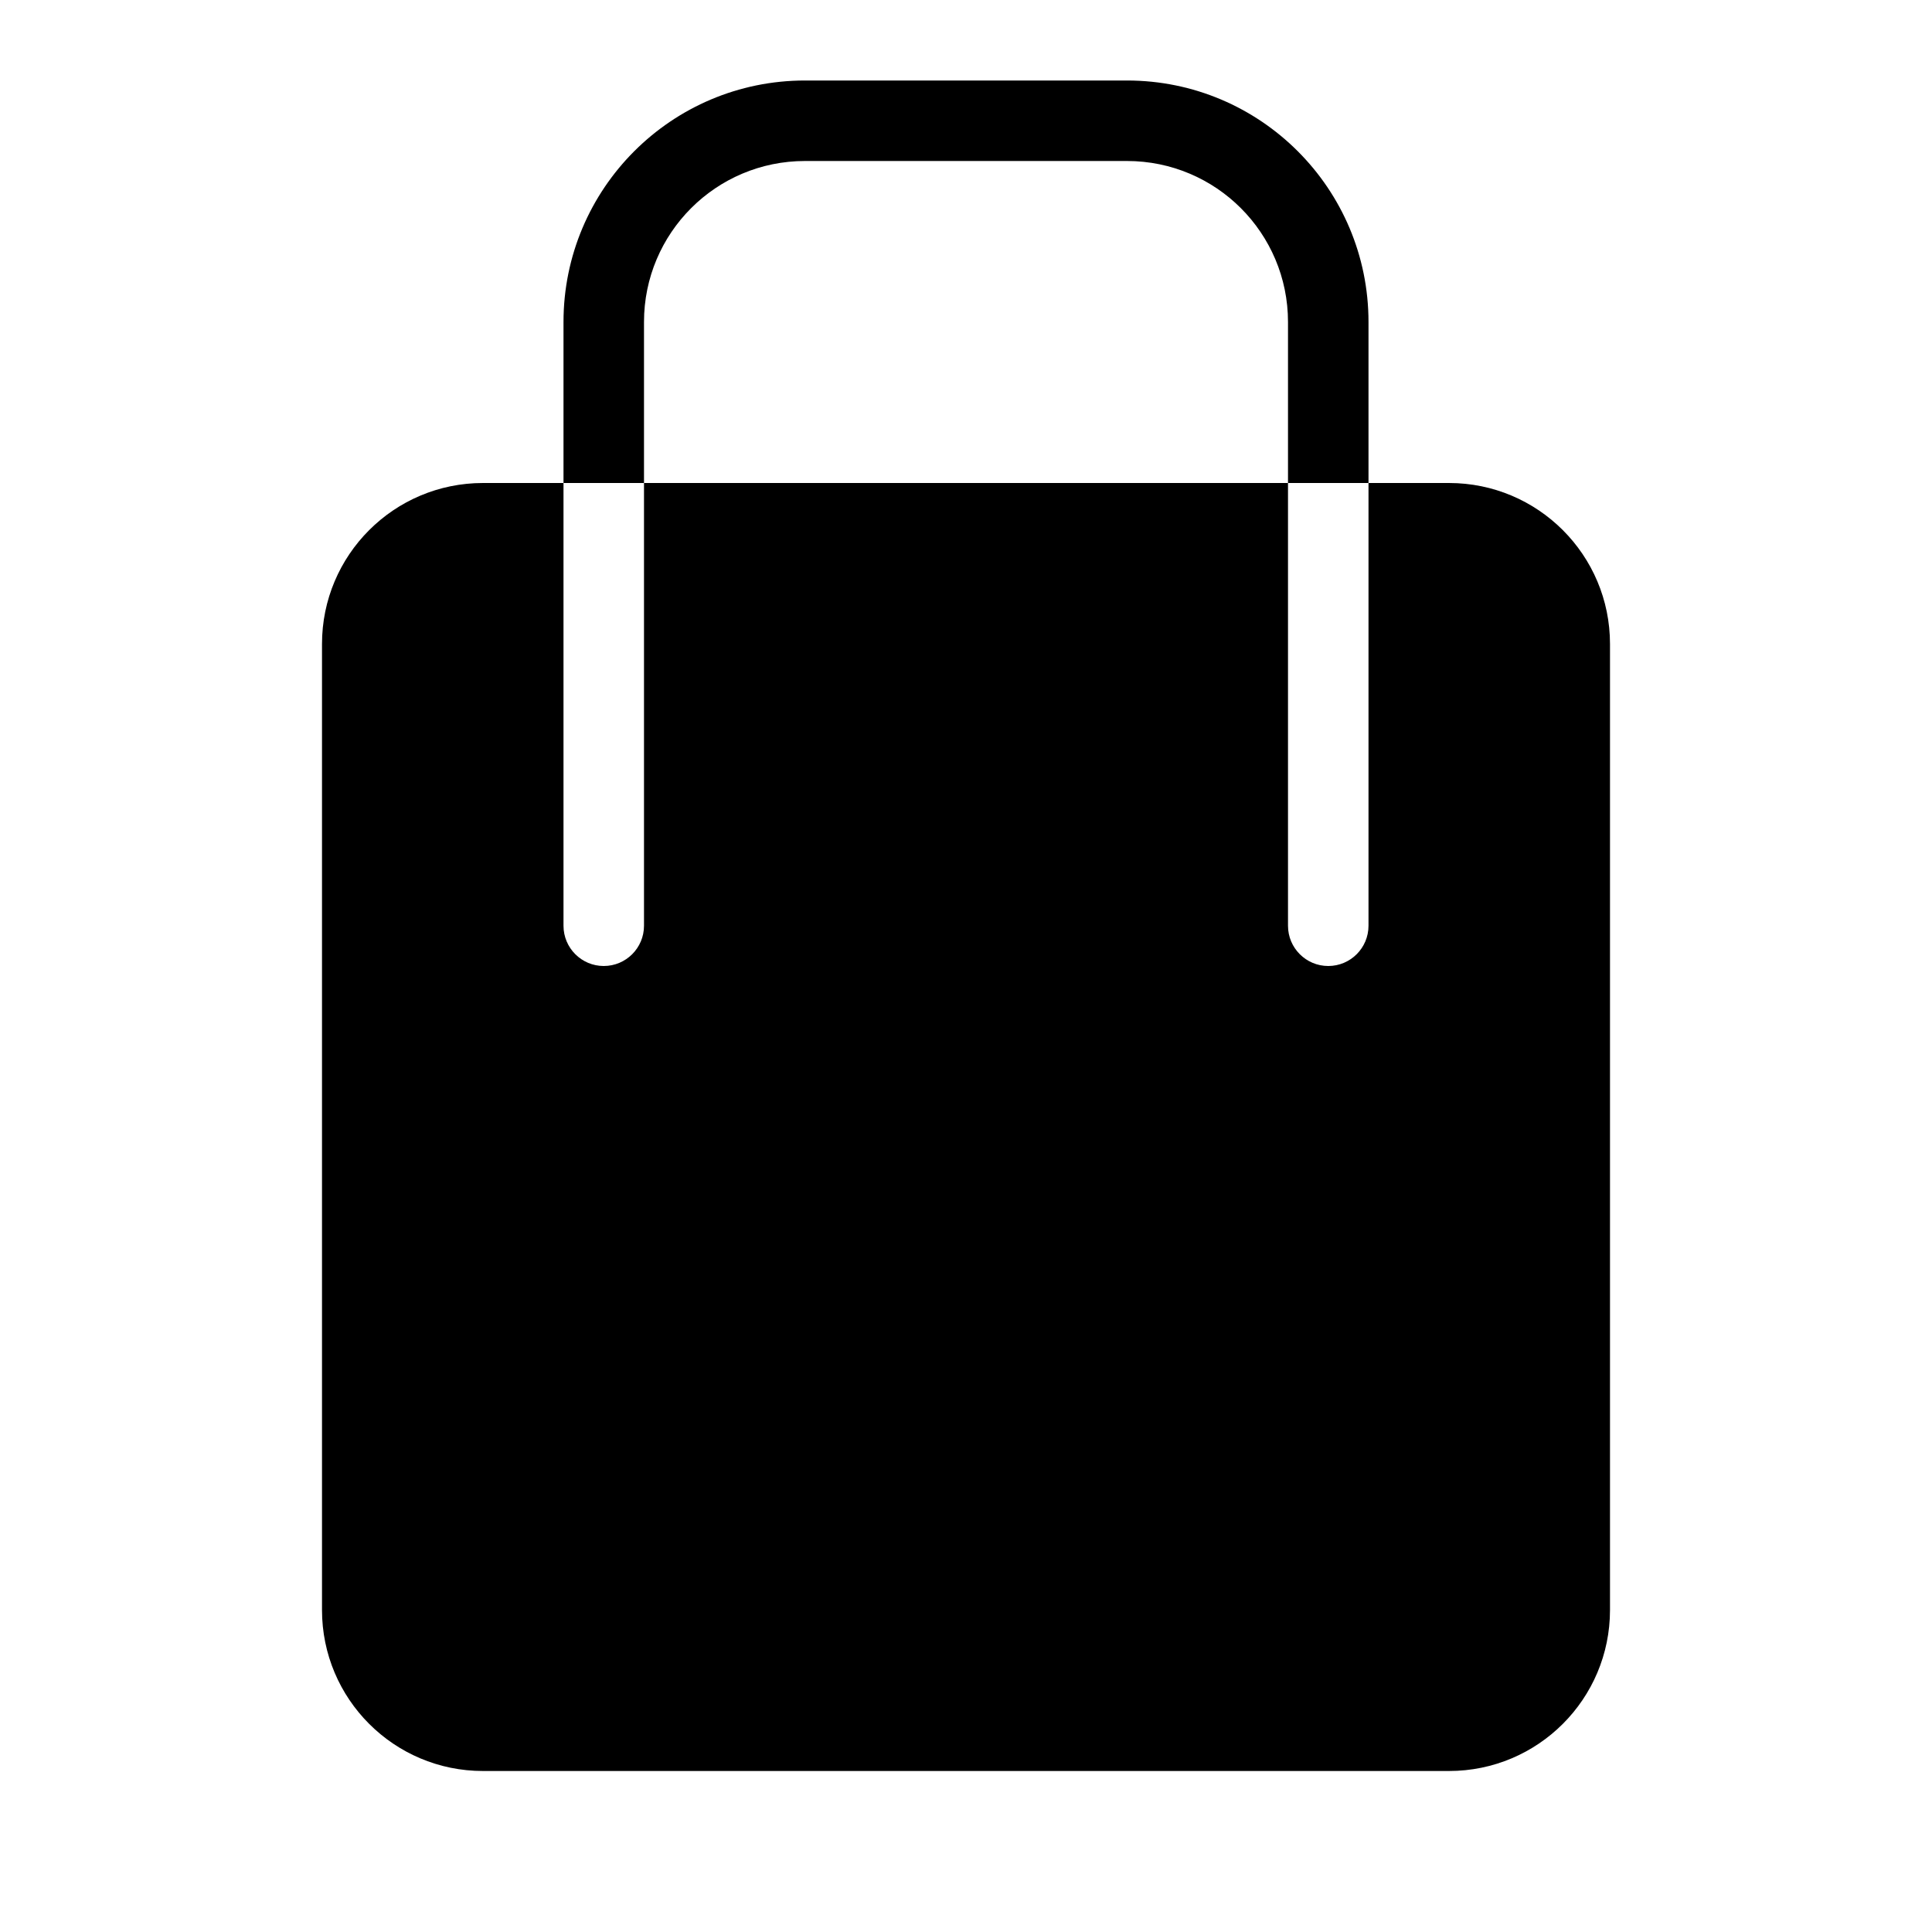 <svg xmlns="http://www.w3.org/2000/svg" xmlns:xlink="http://www.w3.org/1999/xlink" width="24px" height="24px" viewBox="0 0 24 24" version="1.1">
  <path d="M8,6 L16,6 L16,4 C16,2.895 15.105,2 14,2 L10,2 C8.895,2 8,2.895 8,4 L8,6 Z M7,6 L7,4 C7,2.343 8.343,1 10,1 L14,1 C15.657,1 17,2.343 17,4 L17,6 L18,6 C19.105,6 20,6.895 20,8 L20,20 C20,21.105 19.105,22 18,22 L6,22 C4.895,22 4,21.105 4,20 L4,8 C4,6.895 4.895,6 6,6 L7,6 Z M16,6 L16,11.5 C16,11.776 16.224,12 16.5,12 C16.776,12 17,11.776 17,11.5 L17,6 L16,6 Z M7,6 L7,11.5 C7,11.776 7.224,12 7.5,12 C7.776,12 8,11.776 8,11.5 L8,6 L7,6 Z"/>
</svg>
